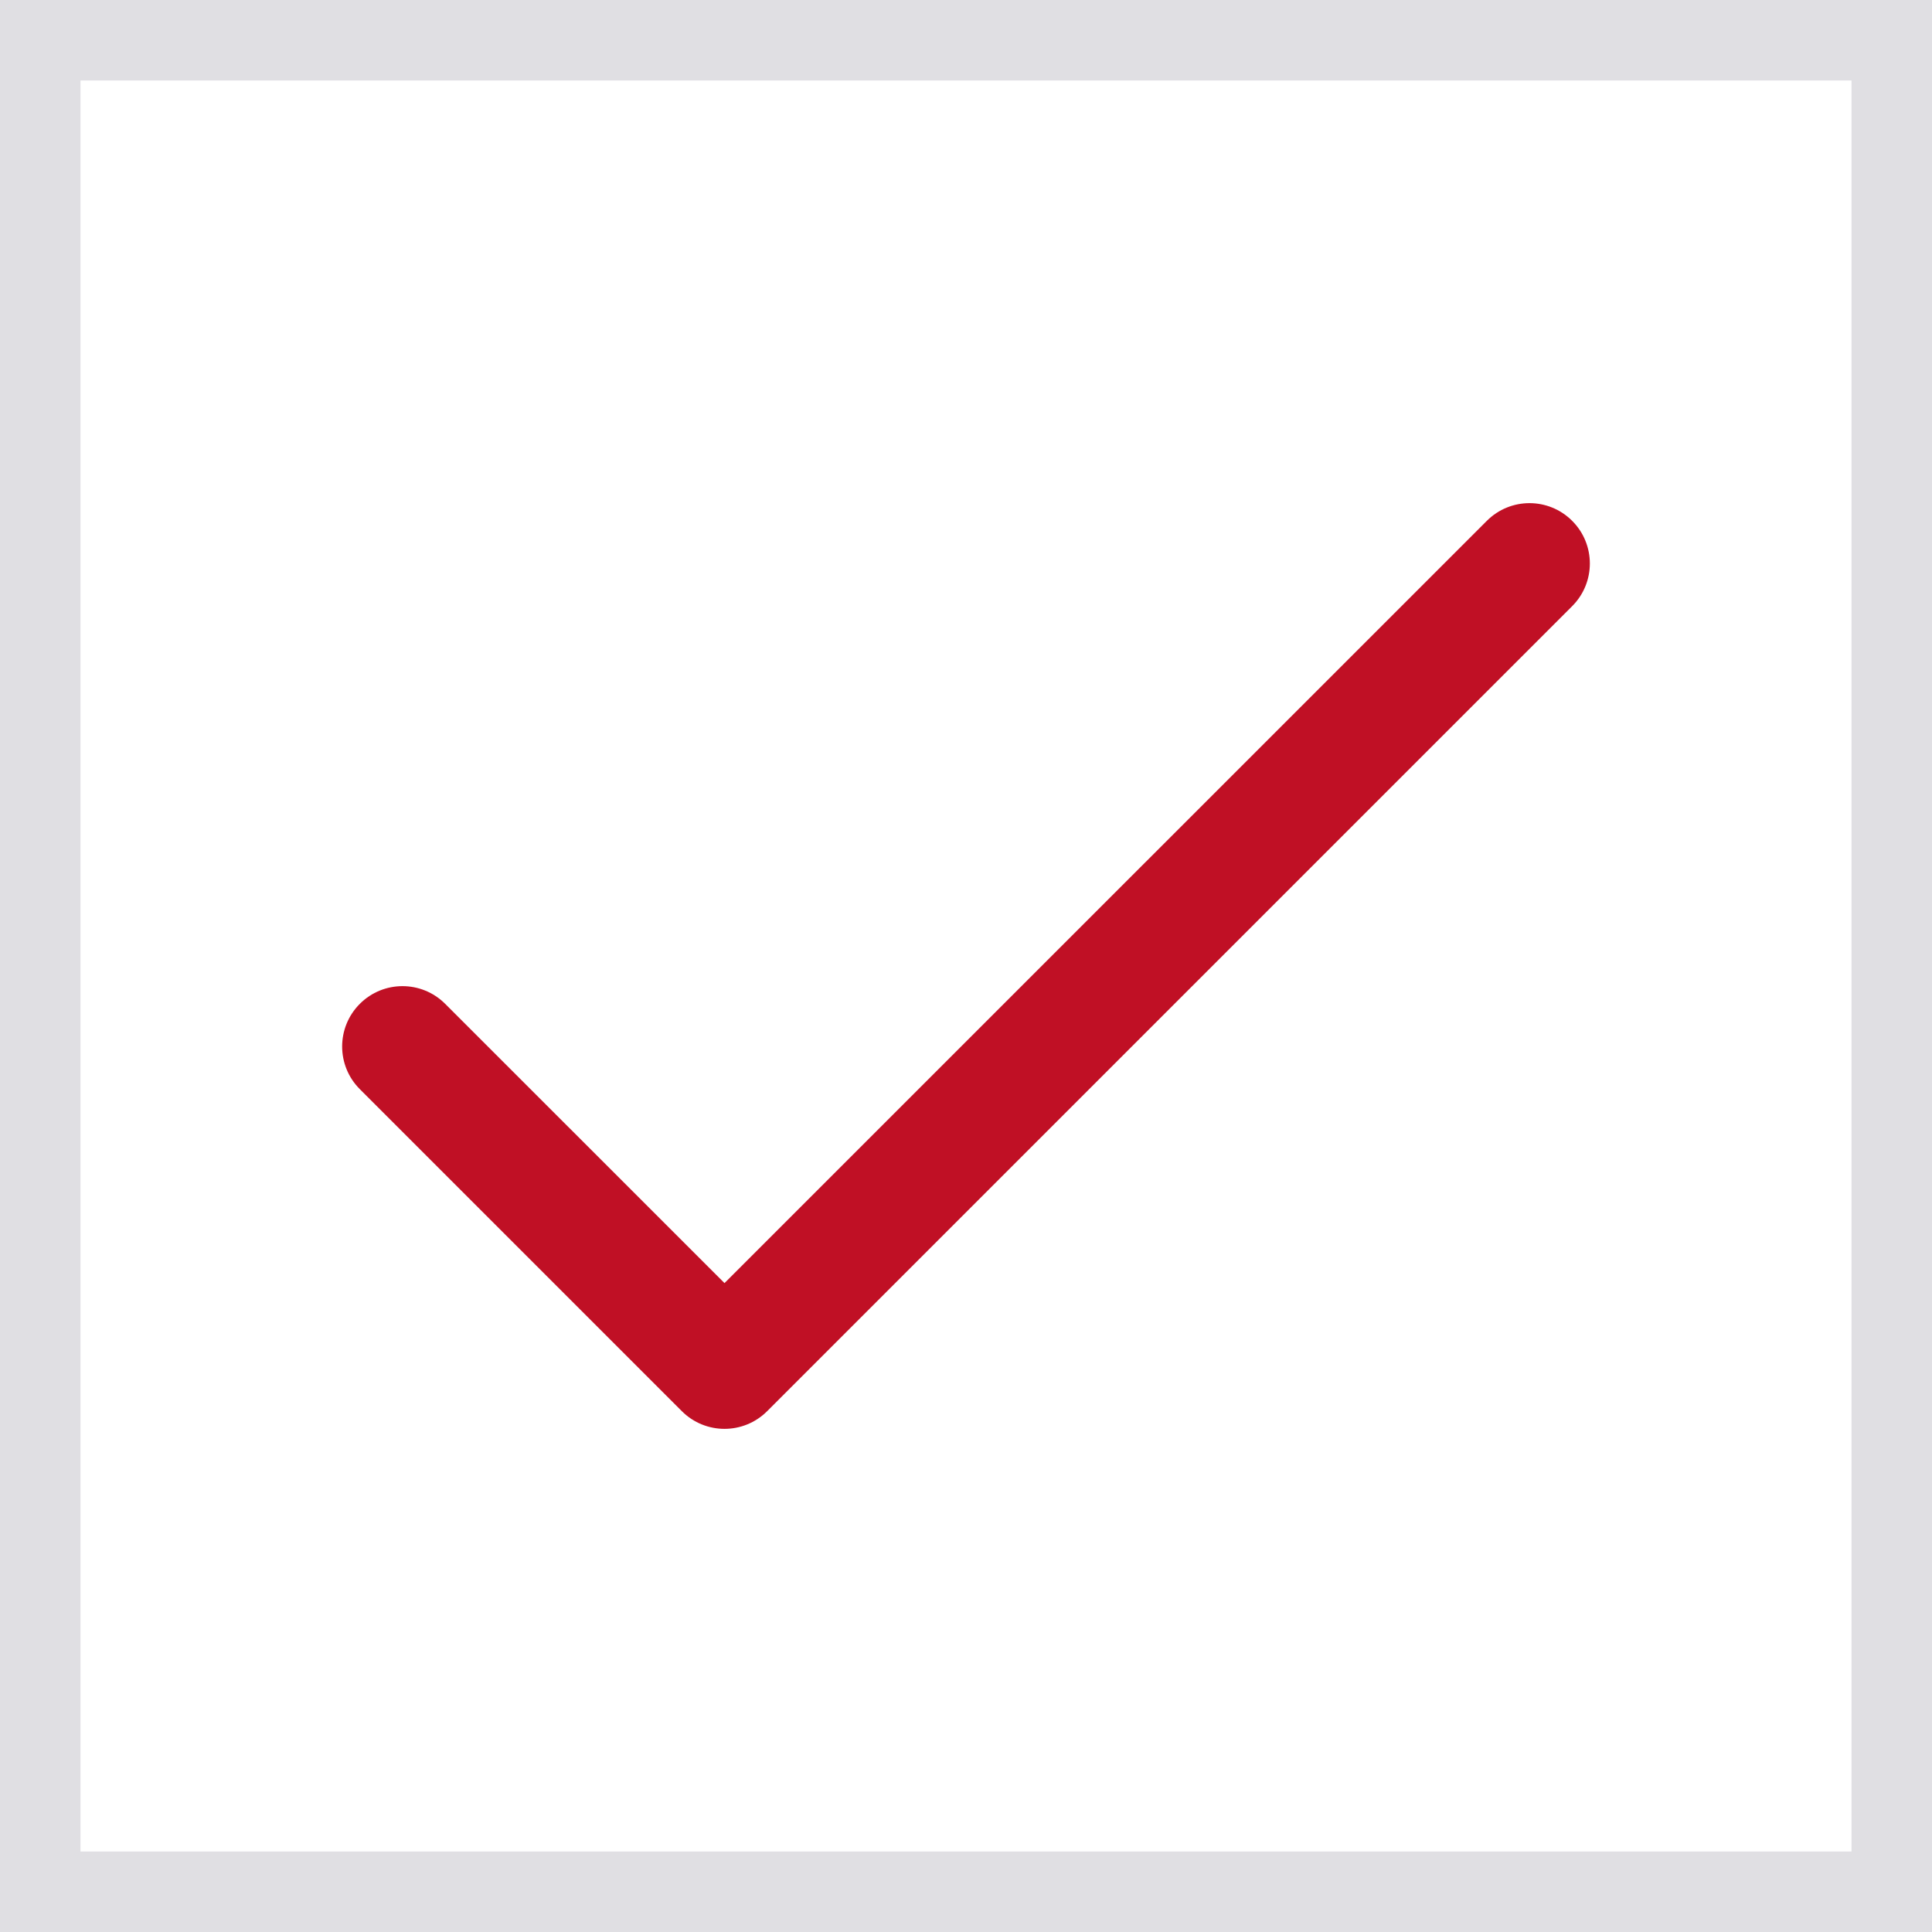 <svg width="24" height="24" viewBox="0 0 24 24" fill="none" xmlns="http://www.w3.org/2000/svg">
<g clip-path="url(#clip0_15_314)">
<path fill-rule="evenodd" clip-rule="evenodd" d="M4.47 12.47C4.763 12.177 5.237 12.177 5.53 12.47L9 15.939L18.47 6.47C18.763 6.177 19.237 6.177 19.53 6.47C19.823 6.763 19.823 7.237 19.53 7.53L9.53 17.53C9.237 17.823 8.763 17.823 8.47 17.53L4.47 13.53C4.177 13.237 4.177 12.763 4.47 12.47Z" fill="#C01025"/>
</g>
<rect x="0.5" y="0.5" width="23" height="23" stroke="#2F2B43" stroke-opacity="0.15"/>
<defs>
<clipPath id="clip0_15_314">
<rect width="24" height="24" fill="white"/>
</clipPath>
</defs>
</svg>
